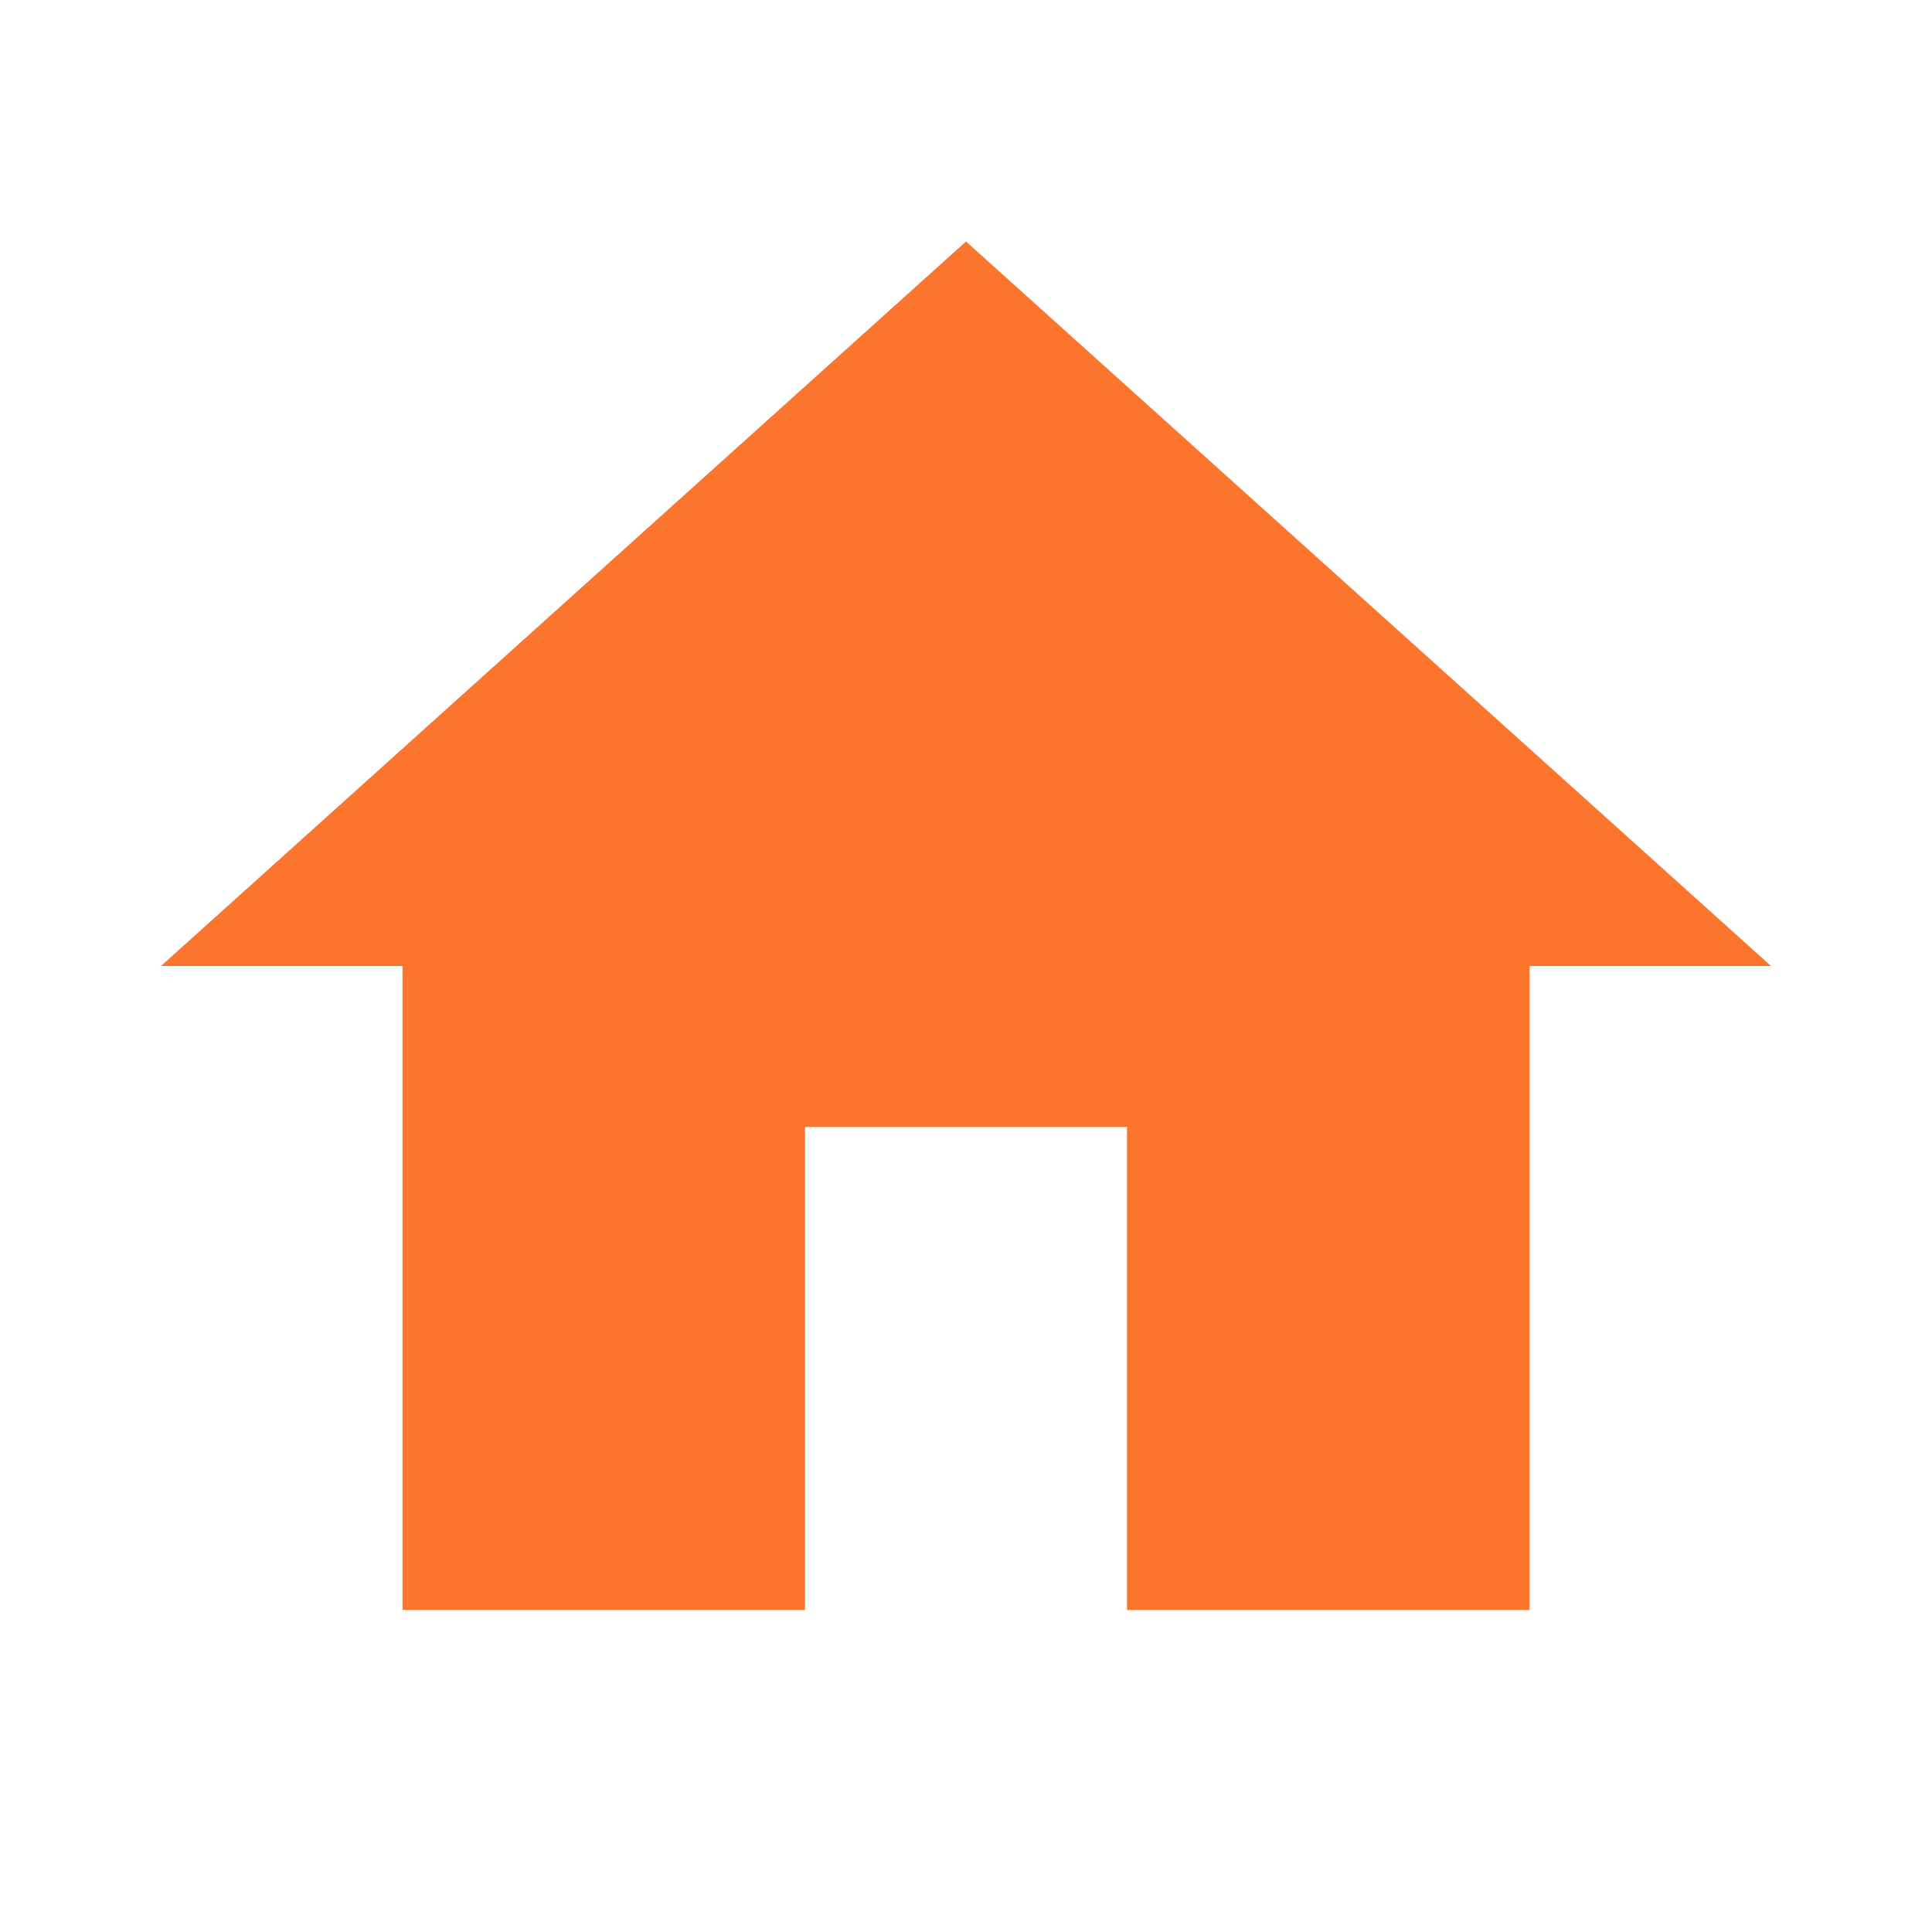 <svg id="home-black-24dp" xmlns="http://www.w3.org/2000/svg" width="24" height="24" viewBox="0 0 24 24">
  <path id="Path_3" data-name="Path 3" d="M0,0H24V24H0Z" fill="none"/>
  <path id="Path_4" data-name="Path 4" d="M10,20V14h4v6h5V12h3L12,3,2,12H5v8Z" fill="#fb752c"/>
</svg>
